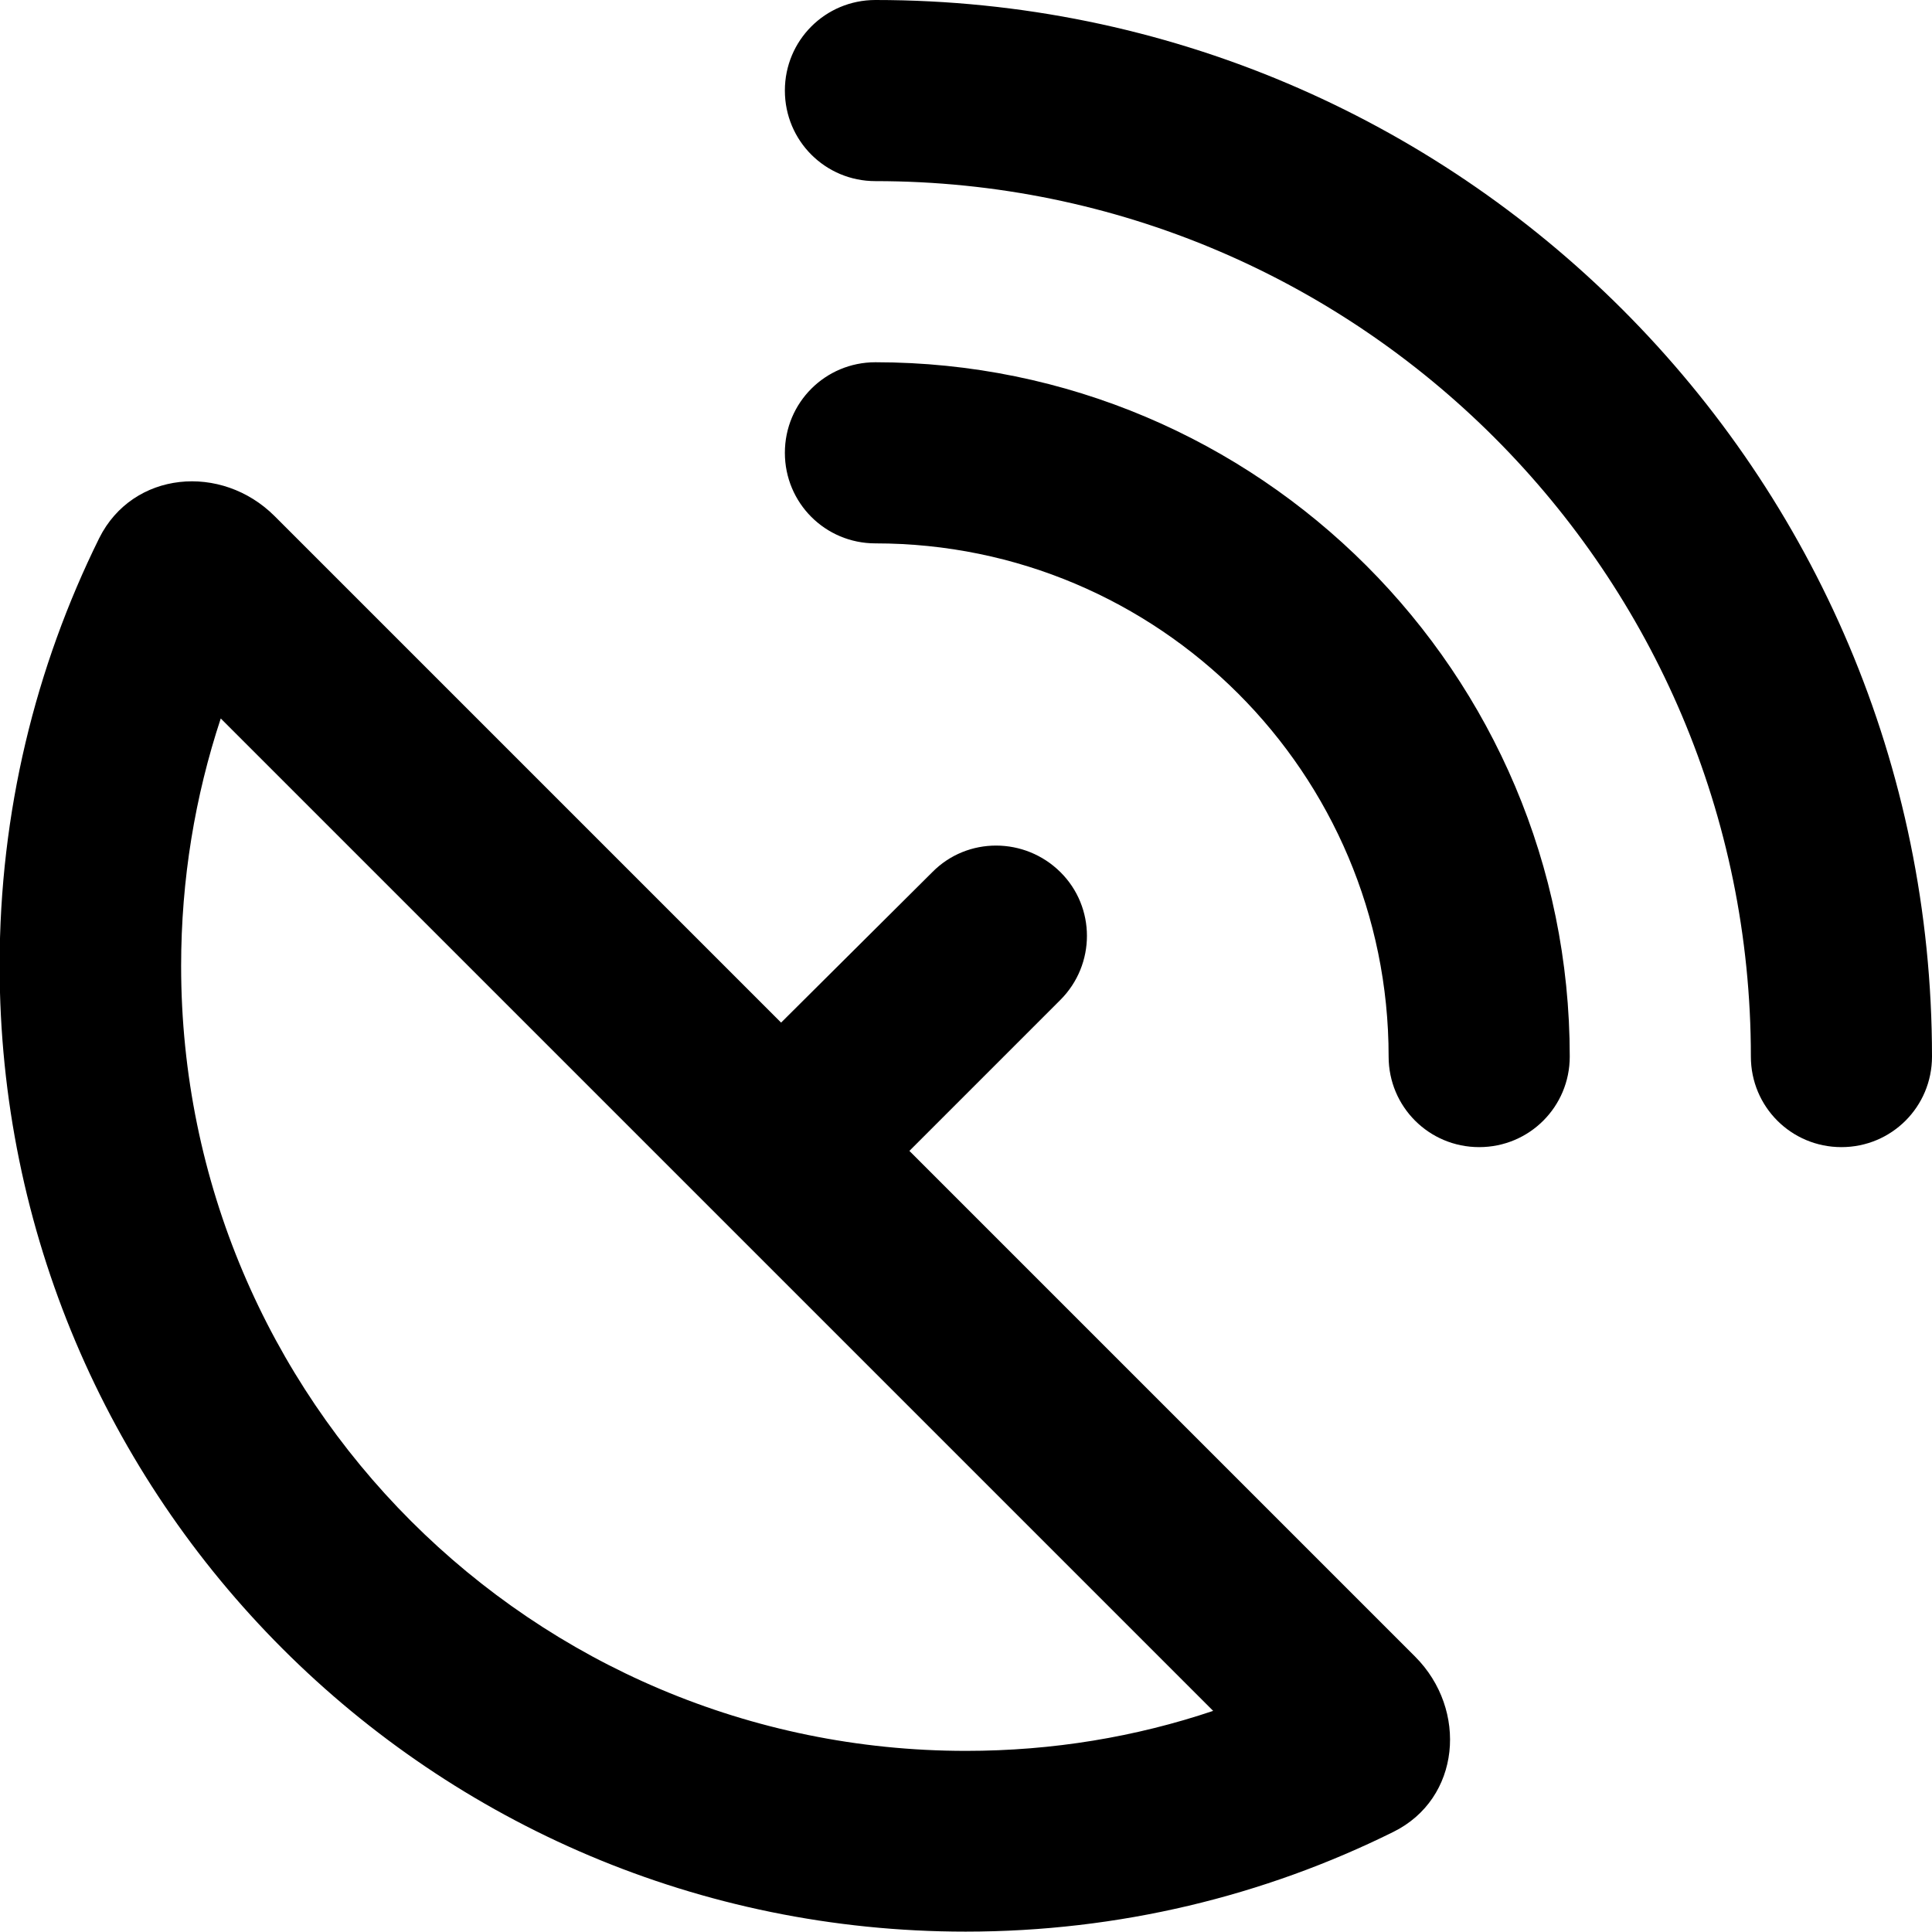 <svg xmlns="http://www.w3.org/2000/svg" viewBox="0 0 512 512"><!--! Font Awesome Pro 7.0.0 by @fontawesome - https://fontawesome.com License - https://fontawesome.com/license (Commercial License) Copyright 2025 Fonticons, Inc. --><path fill="currentColor" d="M232 0c-13.3 0-24 10.7-24 24s10.7 24 24 24c128.1 0 232 103.9 232 232 0 13.3 10.7 24 24 24s24-10.7 24-24C512 125.4 386.6 0 232 0zM48 256c0-23 3.7-45 10.5-65.6l263 263C301 460.3 279 464 256 464 141.1 464 48 370.9 48 256zM72.8 136.8c-14.1-14.1-37.6-12-46.5 5.8-16.9 34.2-26.4 72.6-26.4 113.3 0 141.4 114.6 256 256 256 40.7 0 79.2-9.5 113.3-26.4 17.9-8.8 19.9-32.4 5.8-46.5L241 305 281 265c9.4-9.4 9.4-24.6 0-33.9s-24.6-9.4-33.9 0L207 271 72.8 136.8zM208 120c0 13.3 10.7 24 24 24 75.1 0 136 60.9 136 136 0 13.3 10.7 24 24 24s24-10.7 24-24c0-101.6-82.4-184-184-184-13.3 0-24 10.7-24 24z"/></svg>